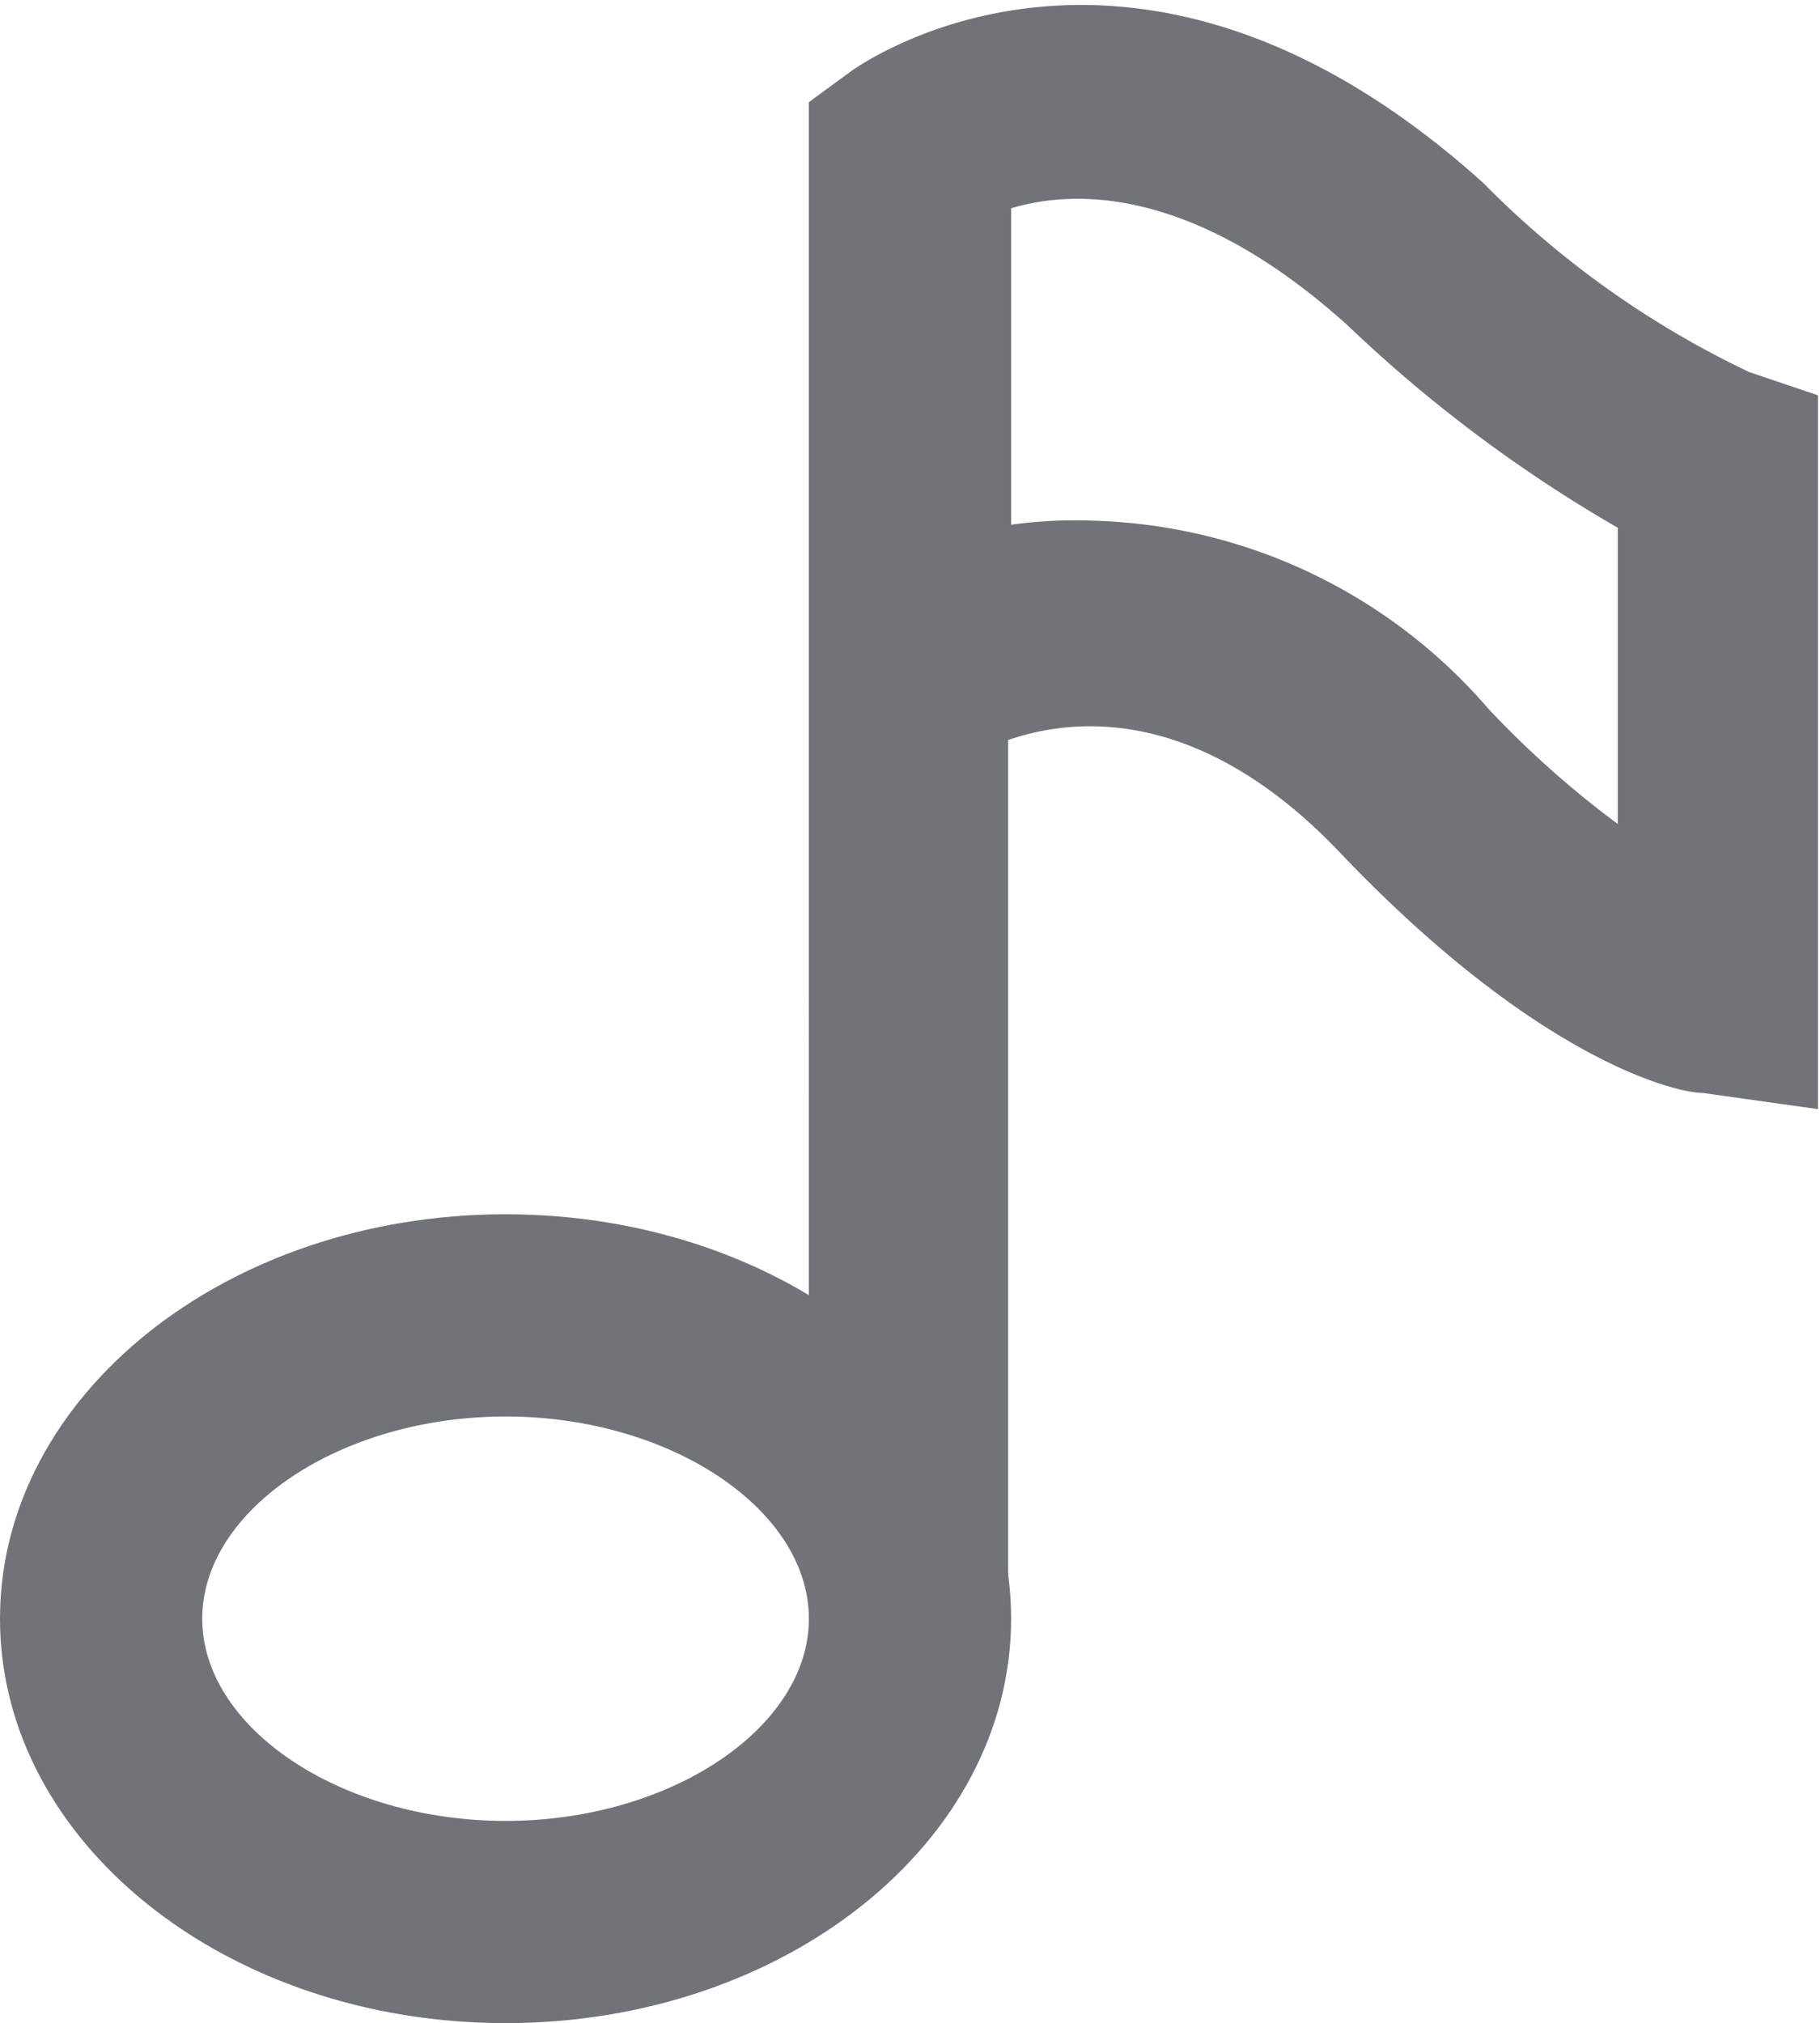 <svg id="Layer_1" data-name="Layer 1" xmlns="http://www.w3.org/2000/svg" viewBox="0 0 18 20.01"><defs><style>.cls-1{fill:#707377;}</style></defs><title>beeps</title><path class="cls-1" d="M727,480c-2.76,0-5-1.79-5-4s2.24-4,5-4,5,1.79,5,4S729.76,480,727,480Zm0-6c-1.63,0-3,.92-3,2s1.37,2,3,2,3-.92,3-2S728.63,474,727,474Z" transform="translate(-722 -459.99)"/><path class="cls-1" d="M732,476h-2V461l0.41-.3c0.11-.08,2.82-2,6.26,1.1a9.29,9.29,0,0,0,2.63,1.87l0.68,0.23,0,0.72v6.34l-1.14-.16c-0.26,0-1.63-.32-3.59-2.38-1.4-1.47-2.65-1.33-3.28-1.11V476Zm0.81-10.86a5.35,5.35,0,0,1,3.91,1.86,9.63,9.63,0,0,0,1.28,1.14v-2.93a14,14,0,0,1-2.67-2c-1.55-1.4-2.73-1.34-3.33-1.16v3.13A4.59,4.59,0,0,1,732.81,465.14Z" transform="translate(-722 -459.99)"/></svg>